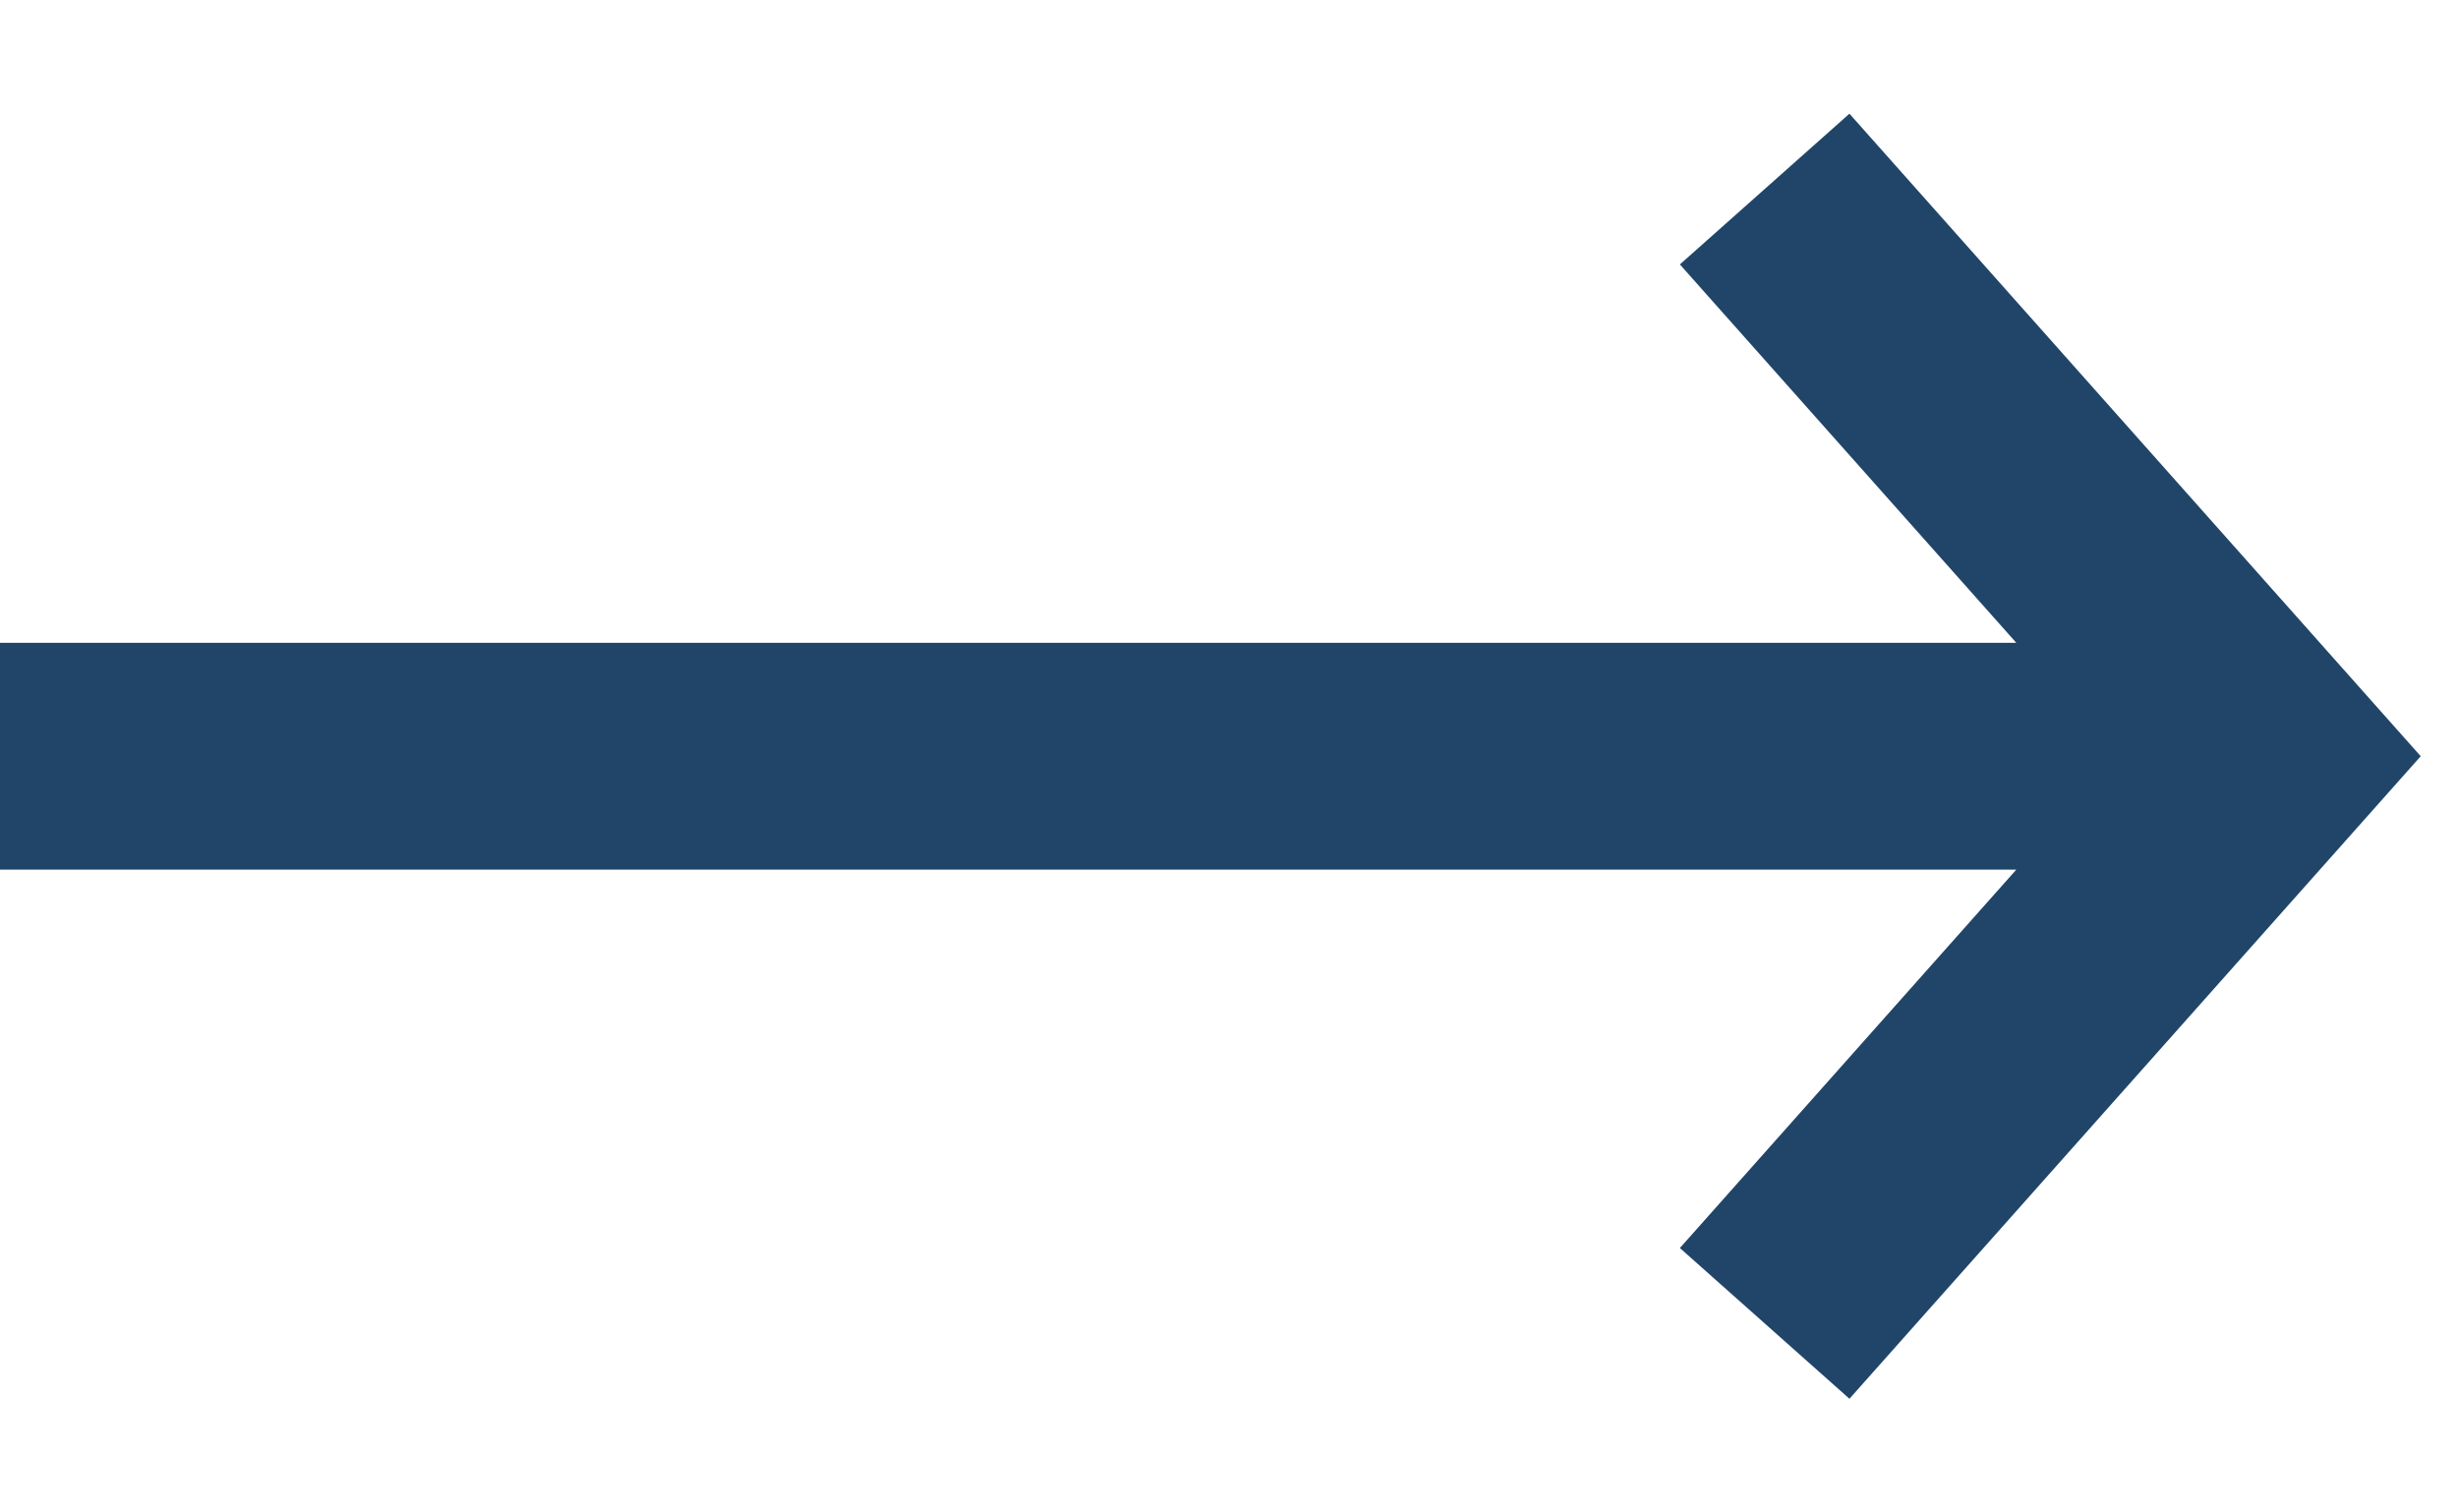 <?xml version="1.0" encoding="UTF-8"?>
<svg width="13px" height="8px" viewBox="0 0 13 8" version="1.1" xmlns="http://www.w3.org/2000/svg" xmlns:xlink="http://www.w3.org/1999/xlink">
    <!-- Generator: sketchtool 58 (101010) - https://sketch.com -->
    <title>799F9808-E581-4D22-B91A-BA5F3C250056</title>
    <desc>Created with sketchtool.</desc>
    <g id="Admin" stroke="none" stroke-width="1" fill="none" fill-rule="evenodd">
        <g id="dashboard" transform="translate(-1324, -242)" stroke="#204569" stroke-width="1.2">
            <g id="2" transform="translate(1152, 202)">
                <path d="M181.333,41 L184,44 L181.333,47 M184,44 L172,44" id="arrow_forward"></path>
            </g>
        </g>
    </g>
</svg>
